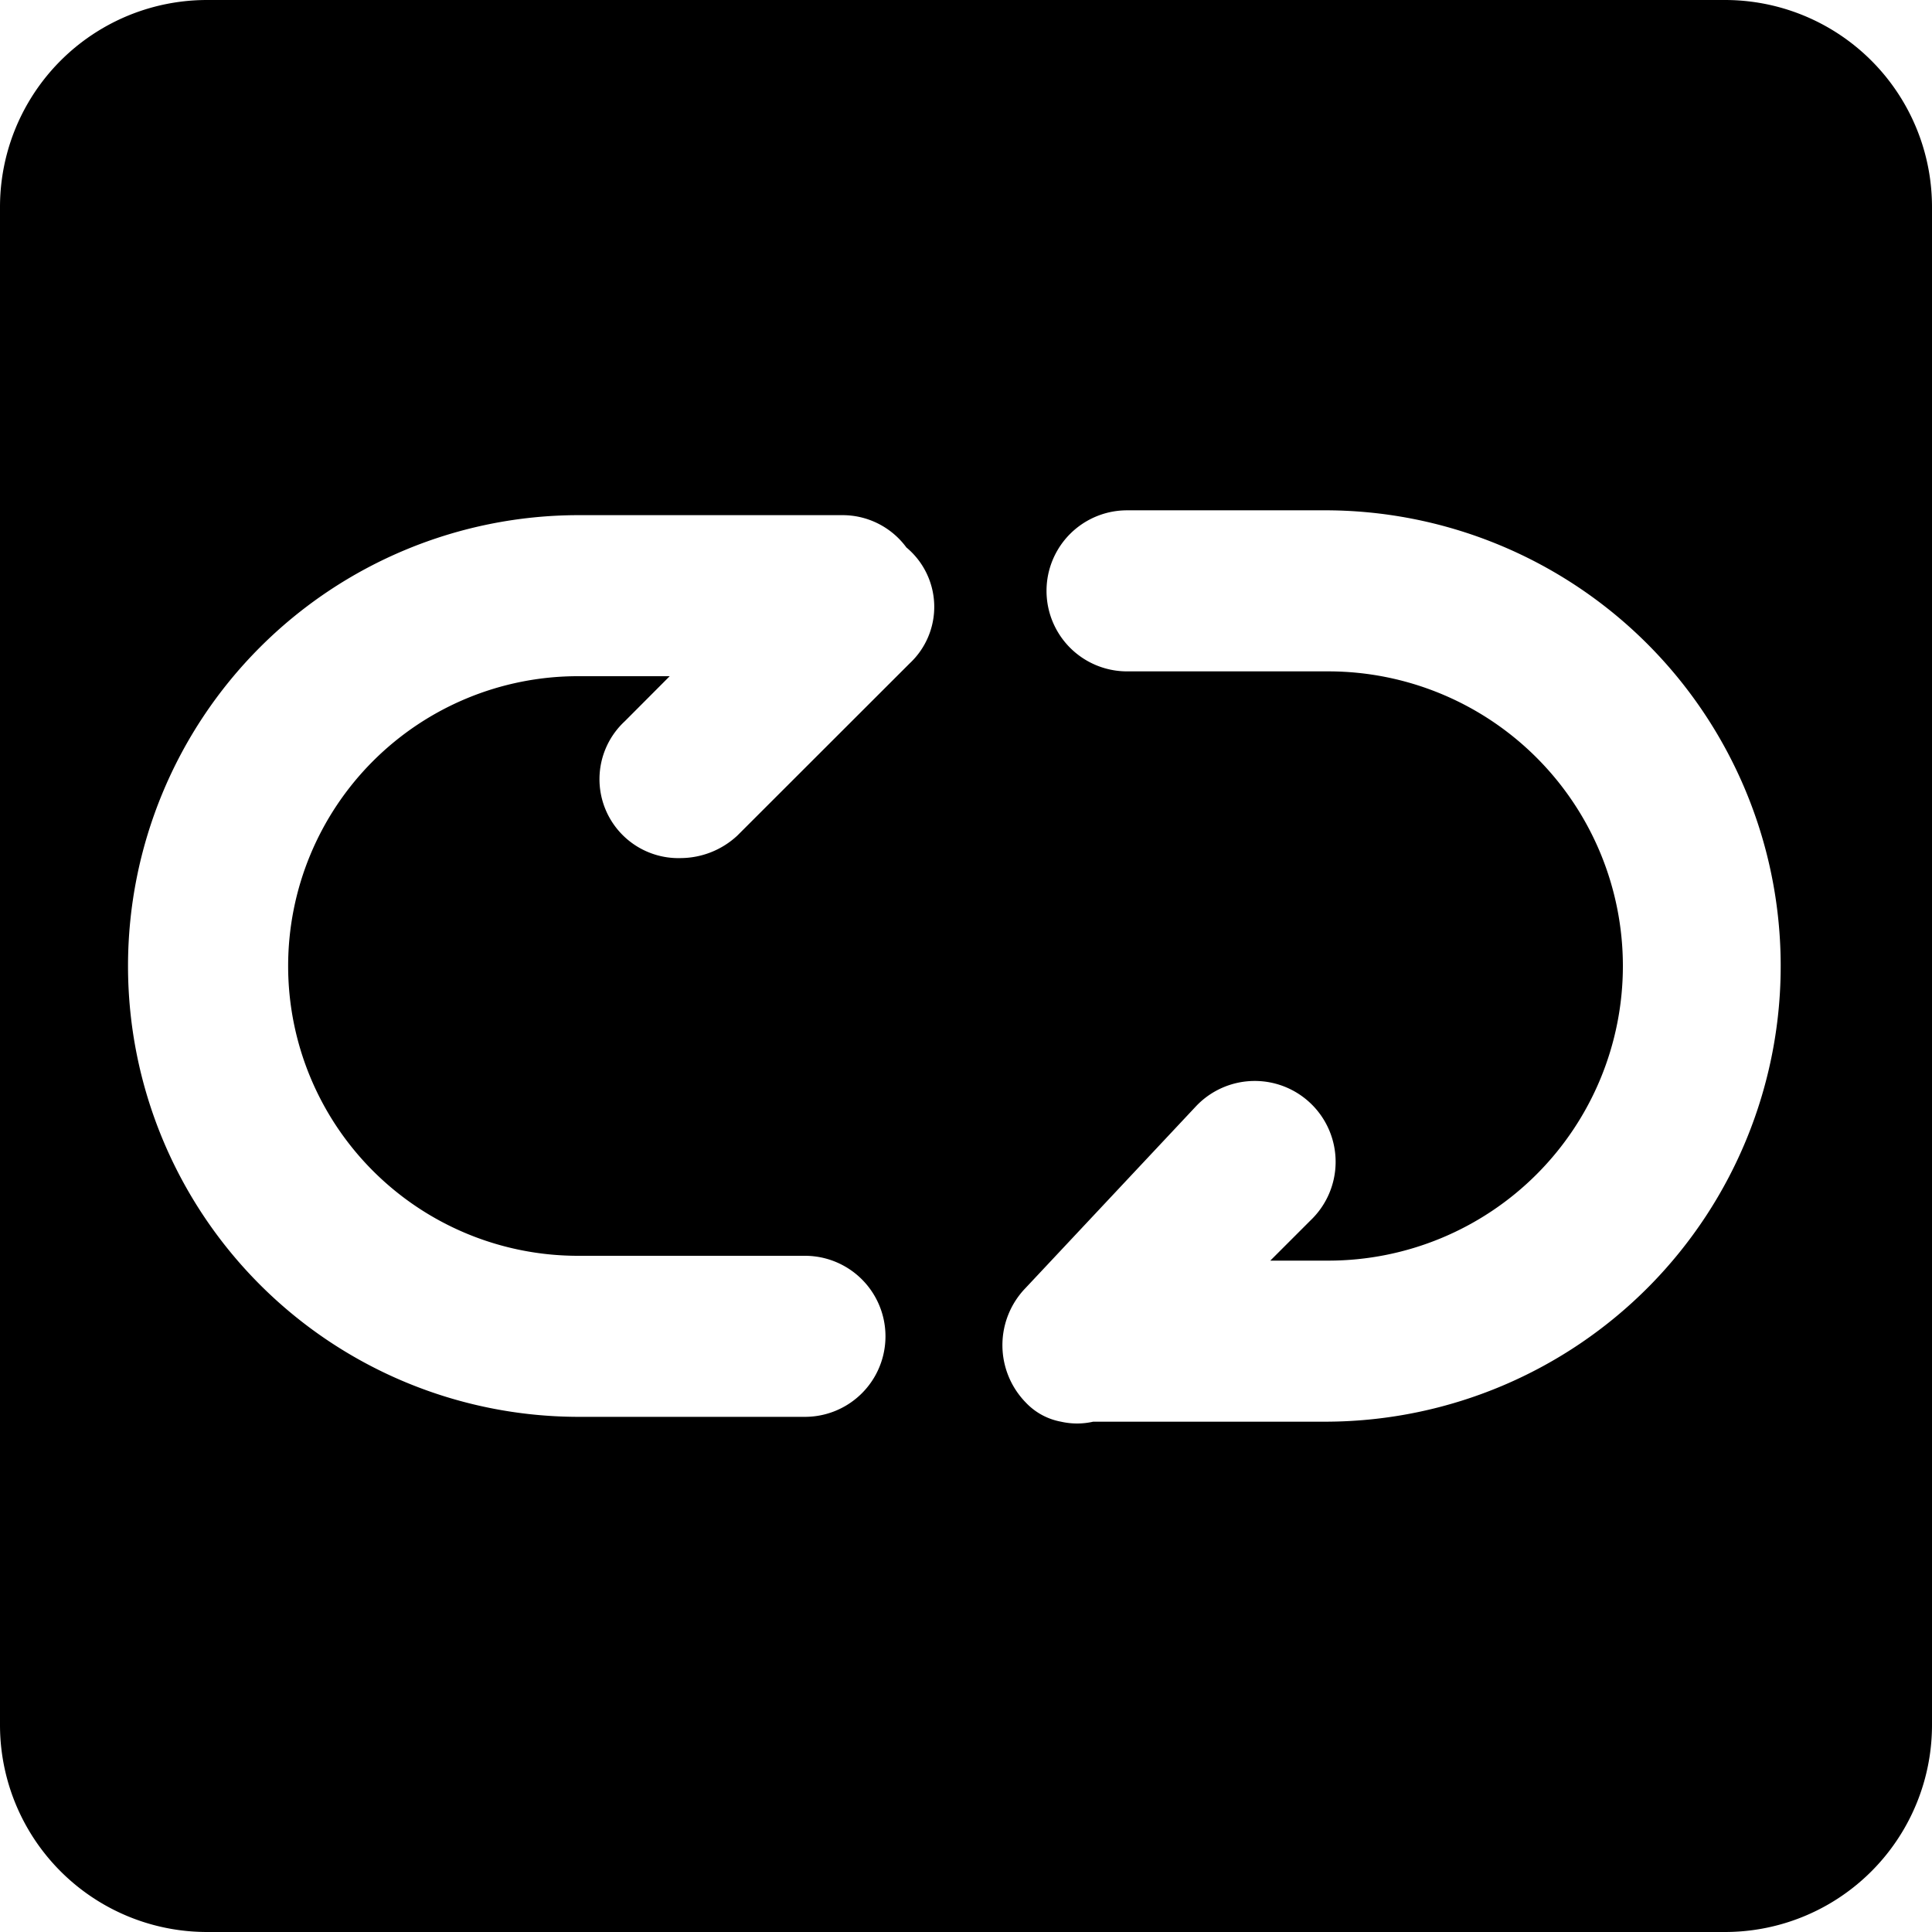 <?xml version="1.0" standalone="no"?><!DOCTYPE svg PUBLIC "-//W3C//DTD SVG 1.1//EN" "http://www.w3.org/Graphics/SVG/1.1/DTD/svg11.dtd"><svg class="icon" width="200px" height="200.00px" viewBox="0 0 1024 1024" version="1.1" xmlns="http://www.w3.org/2000/svg"><path d="M914.286 0A109.714 109.714 0 0 1 1024 109.714v804.571a109.714 109.714 0 0 1-109.714 109.714h-804.571A109.714 109.714 0 0 1 0 914.286v-804.571A109.714 109.714 0 0 1 109.714 0h804.571zM700.562 270.482H597.358a42.642 42.642 0 1 0 0 85.358h106.642a156.16 156.16 0 0 1 0 312.32h-30.72l21.358-21.358a42.862 42.862 0 1 0-60.635-60.562L543.598 682.642a43.52 43.52 0 0 0 0 60.635 34.158 34.158 0 0 0 18.725 10.24 38.4 38.4 0 0 0 17.115 0h124.562a241.518 241.518 0 1 0-3.438-483.035z m-254.245 2.56H306.322a238.958 238.958 0 0 0 0 477.915h120.32a42.642 42.642 0 1 0 0-85.358H306.322a153.6 153.6 0 1 1 0-307.2h48.64l-23.845 23.918a41.838 41.838 0 0 0 29.842 72.485 44.398 44.398 0 0 0 29.842-11.922l91.355-91.282a40.96 40.96 0 0 0-1.755-61.44 41.984 41.984 0 0 0-34.085-17.115z" /></svg>